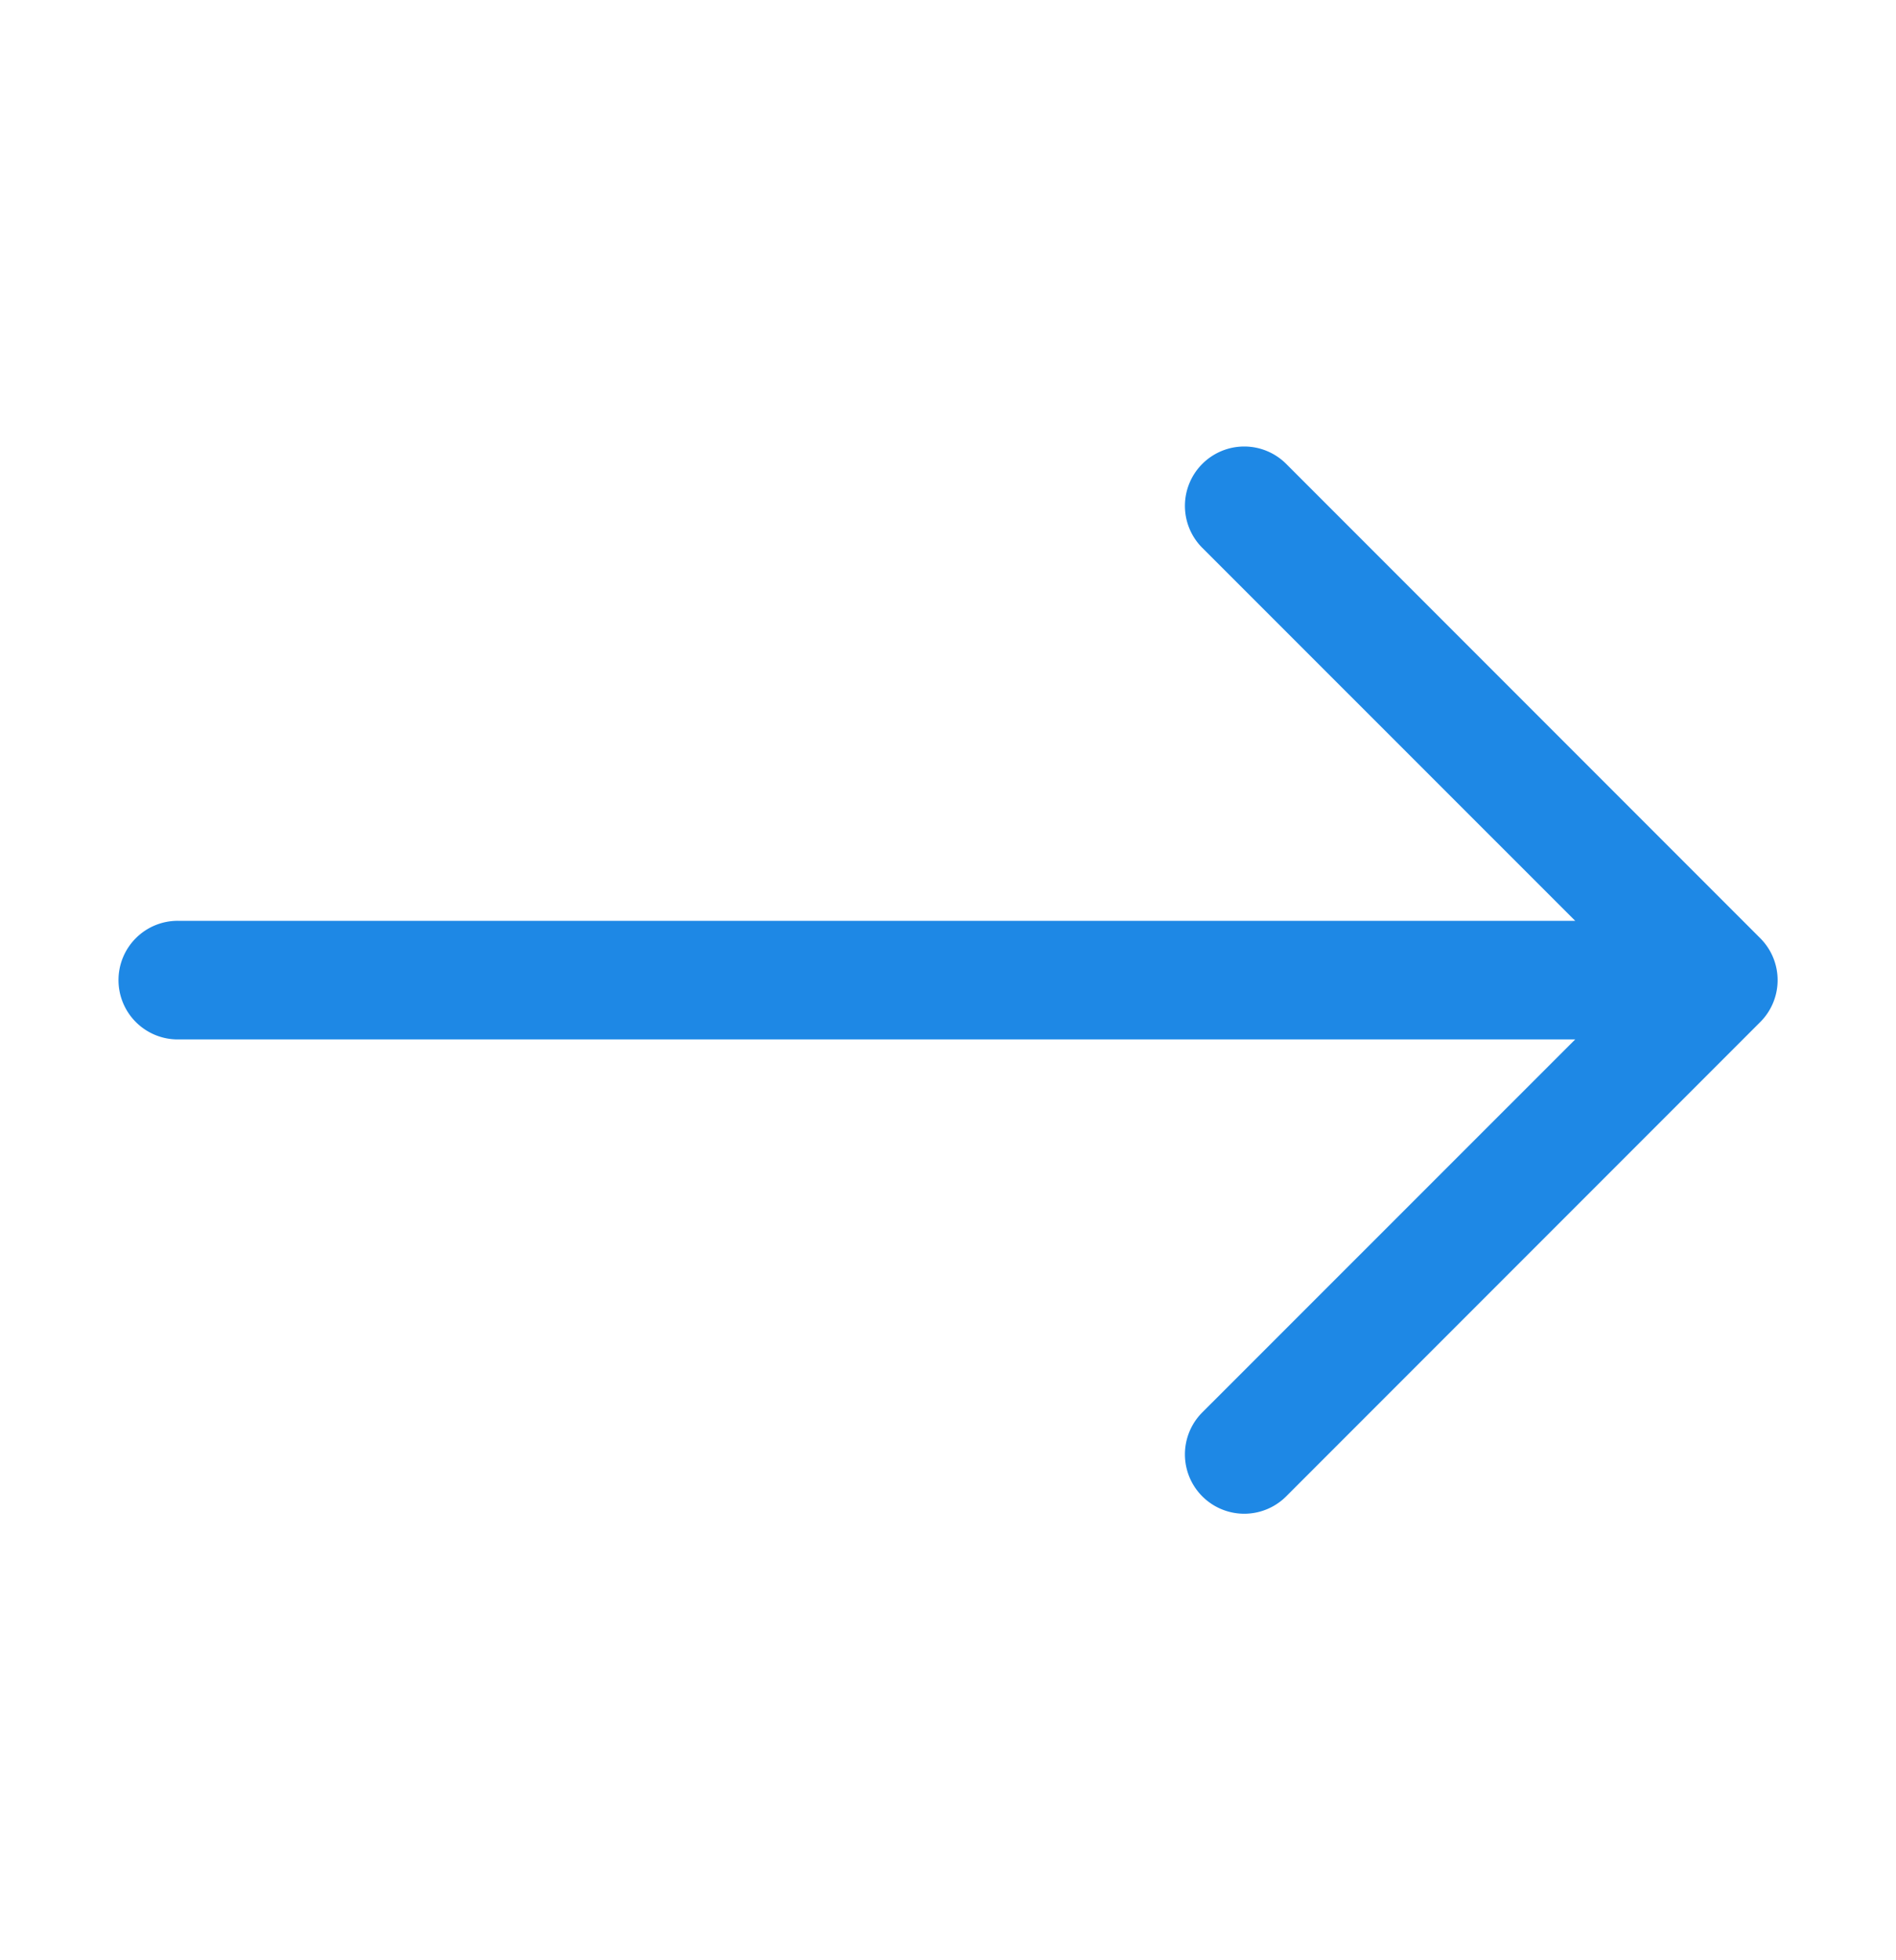 <svg width="30" height="31" fill="none" xmlns="http://www.w3.org/2000/svg"><path fill-rule="evenodd" clip-rule="evenodd" d="M1.875 15.5a.937.937 0 01.938-.938h22.111l-5.9-5.898a.938.938 0 111.327-1.328l7.5 7.5a.937.937 0 010 1.328l-7.5 7.5a.938.938 0 11-1.327-1.328l5.9-5.898H2.813a.938.938 0 01-.938-.938z" fill="#1E88E5"/></svg>